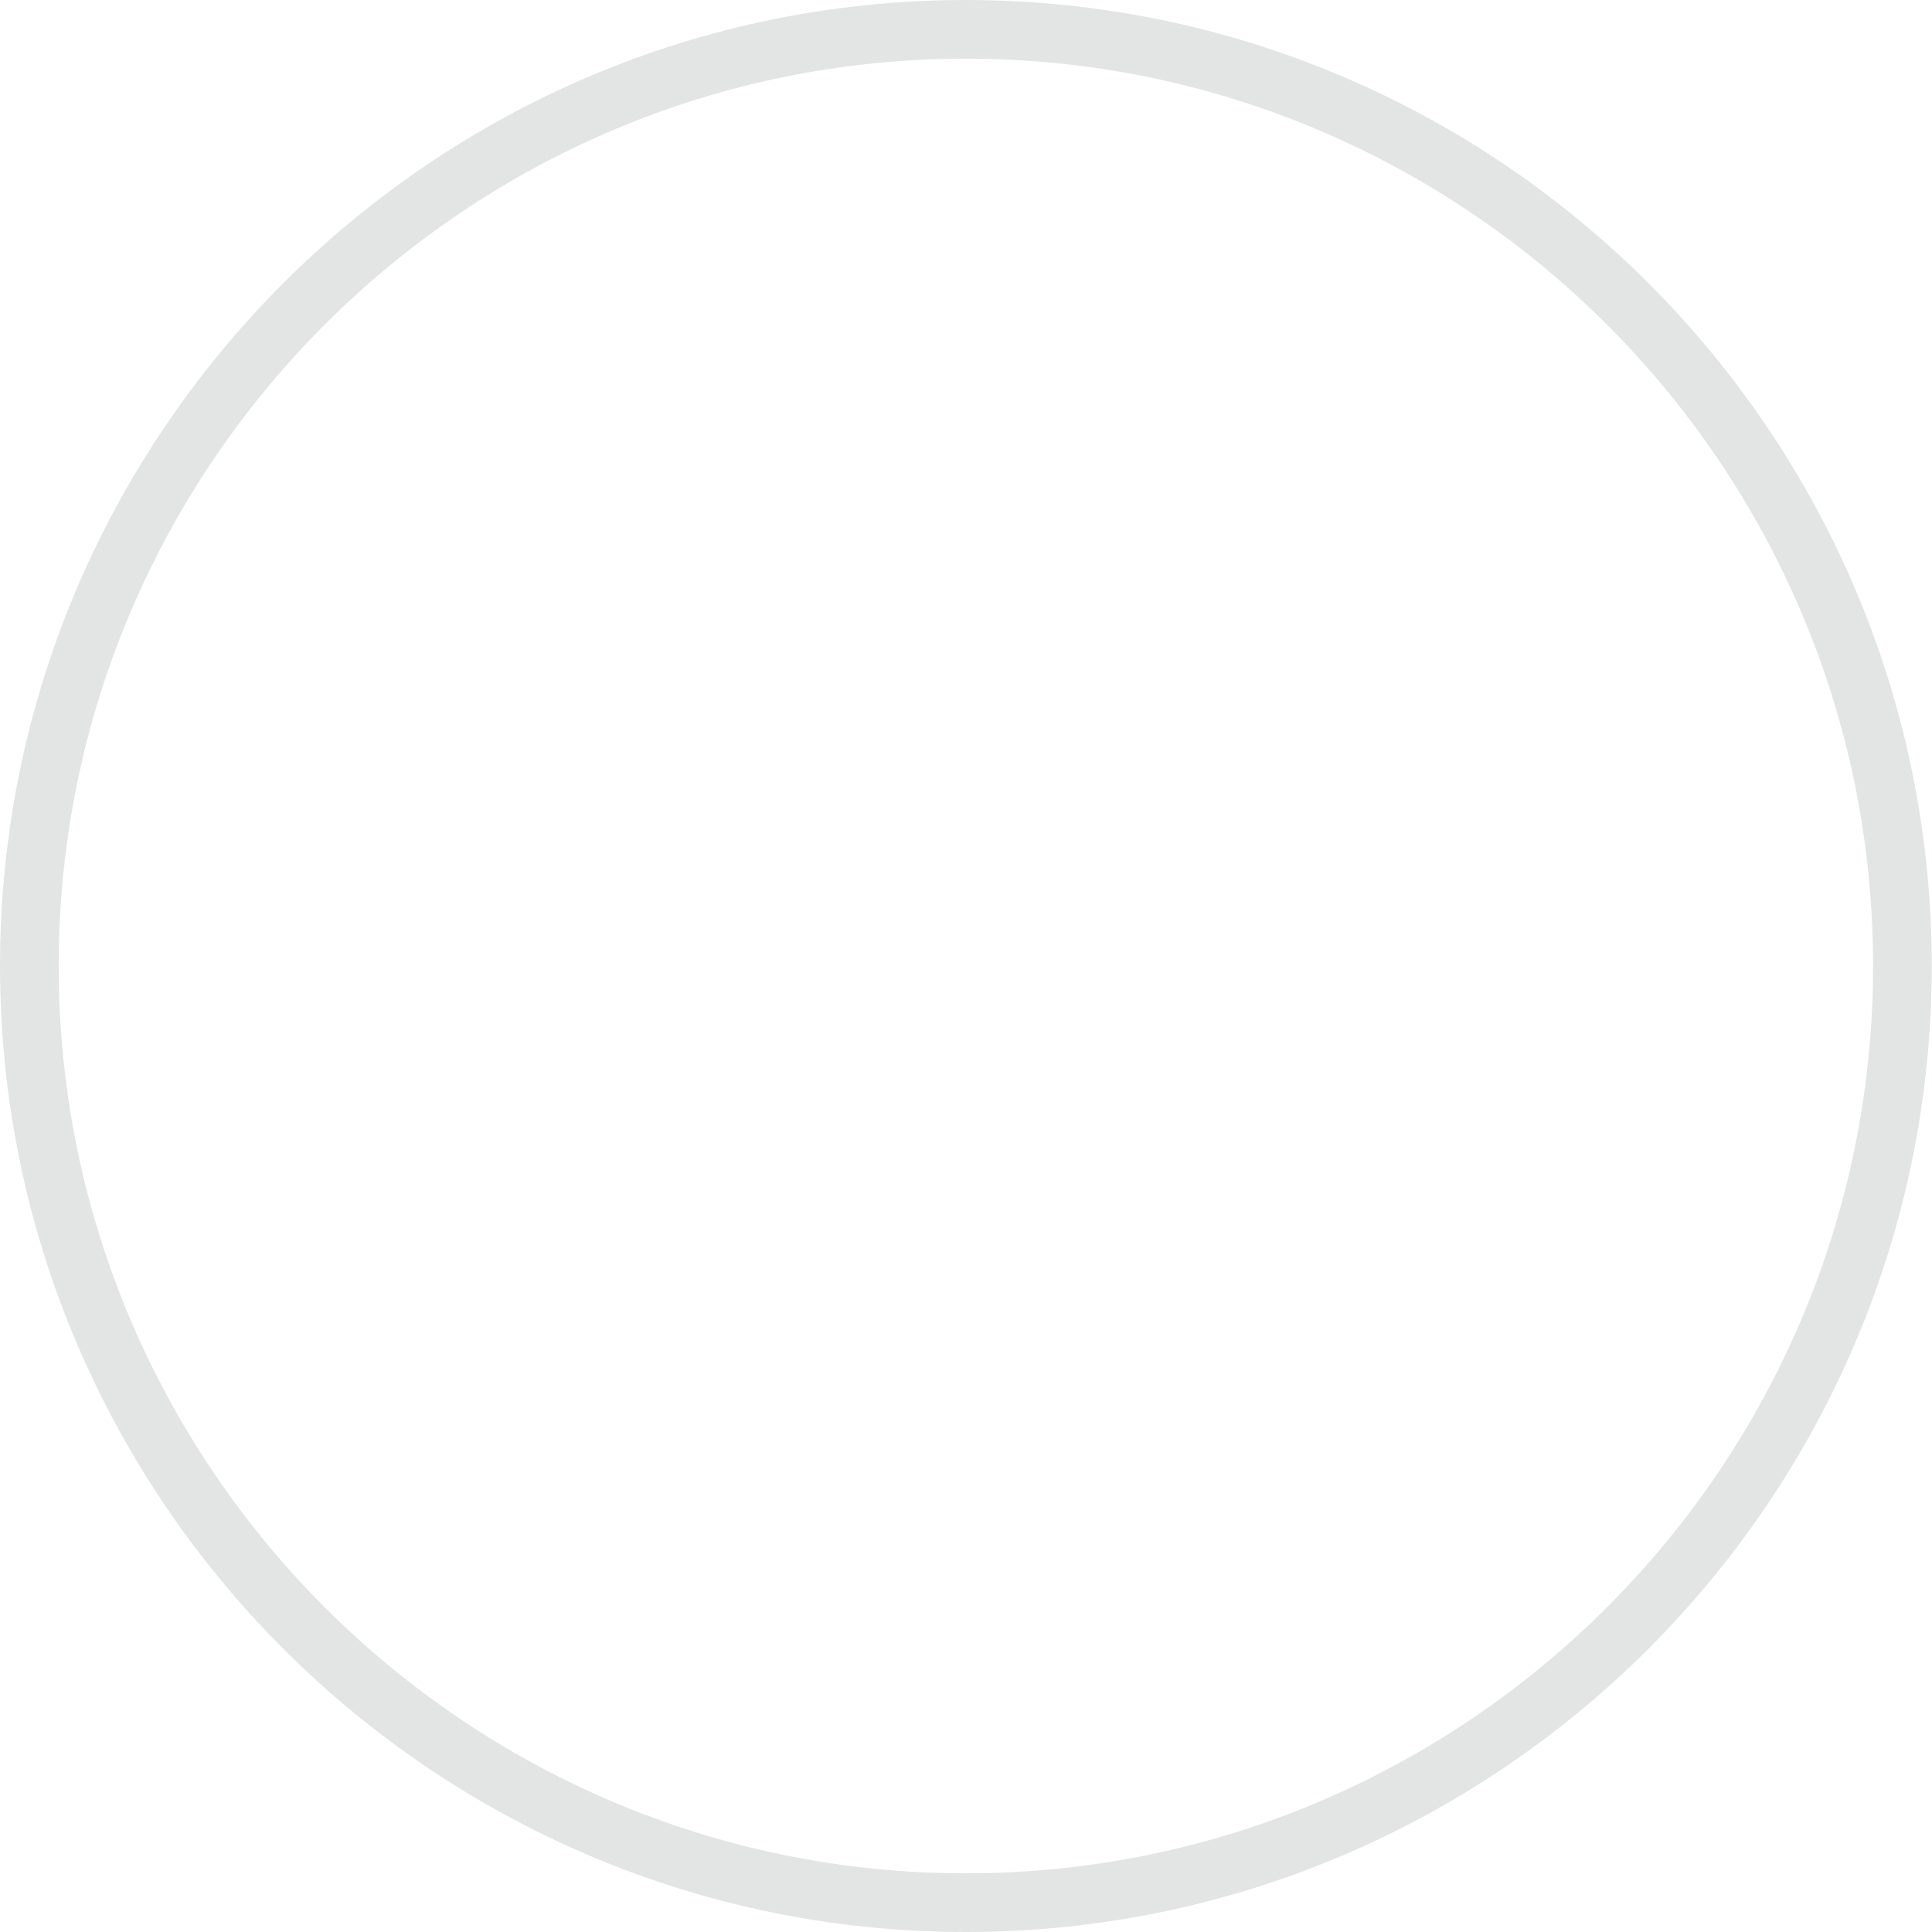 <!-- Generated by IcoMoon.io -->
<svg version="1.1" xmlns="http://www.w3.org/2000/svg" width="32" height="32" viewBox="0 0 32 32">
<title>circle</title>
<path fill="#e3e5e4" d="M15.997 0c-8.821 0-15.997 7.177-15.997 15.999s7.176 16.001 15.997 16.001c8.822 0 15.999-7.178 15.999-16.001s-7.177-15.999-15.999-15.999zM15.997 31.028c-8.285 0-15.025-6.742-15.025-15.029s6.74-15.027 15.025-15.027c8.286 0 15.027 6.741 15.027 15.027s-6.741 15.029-15.027 15.029z"></path>
</svg>
